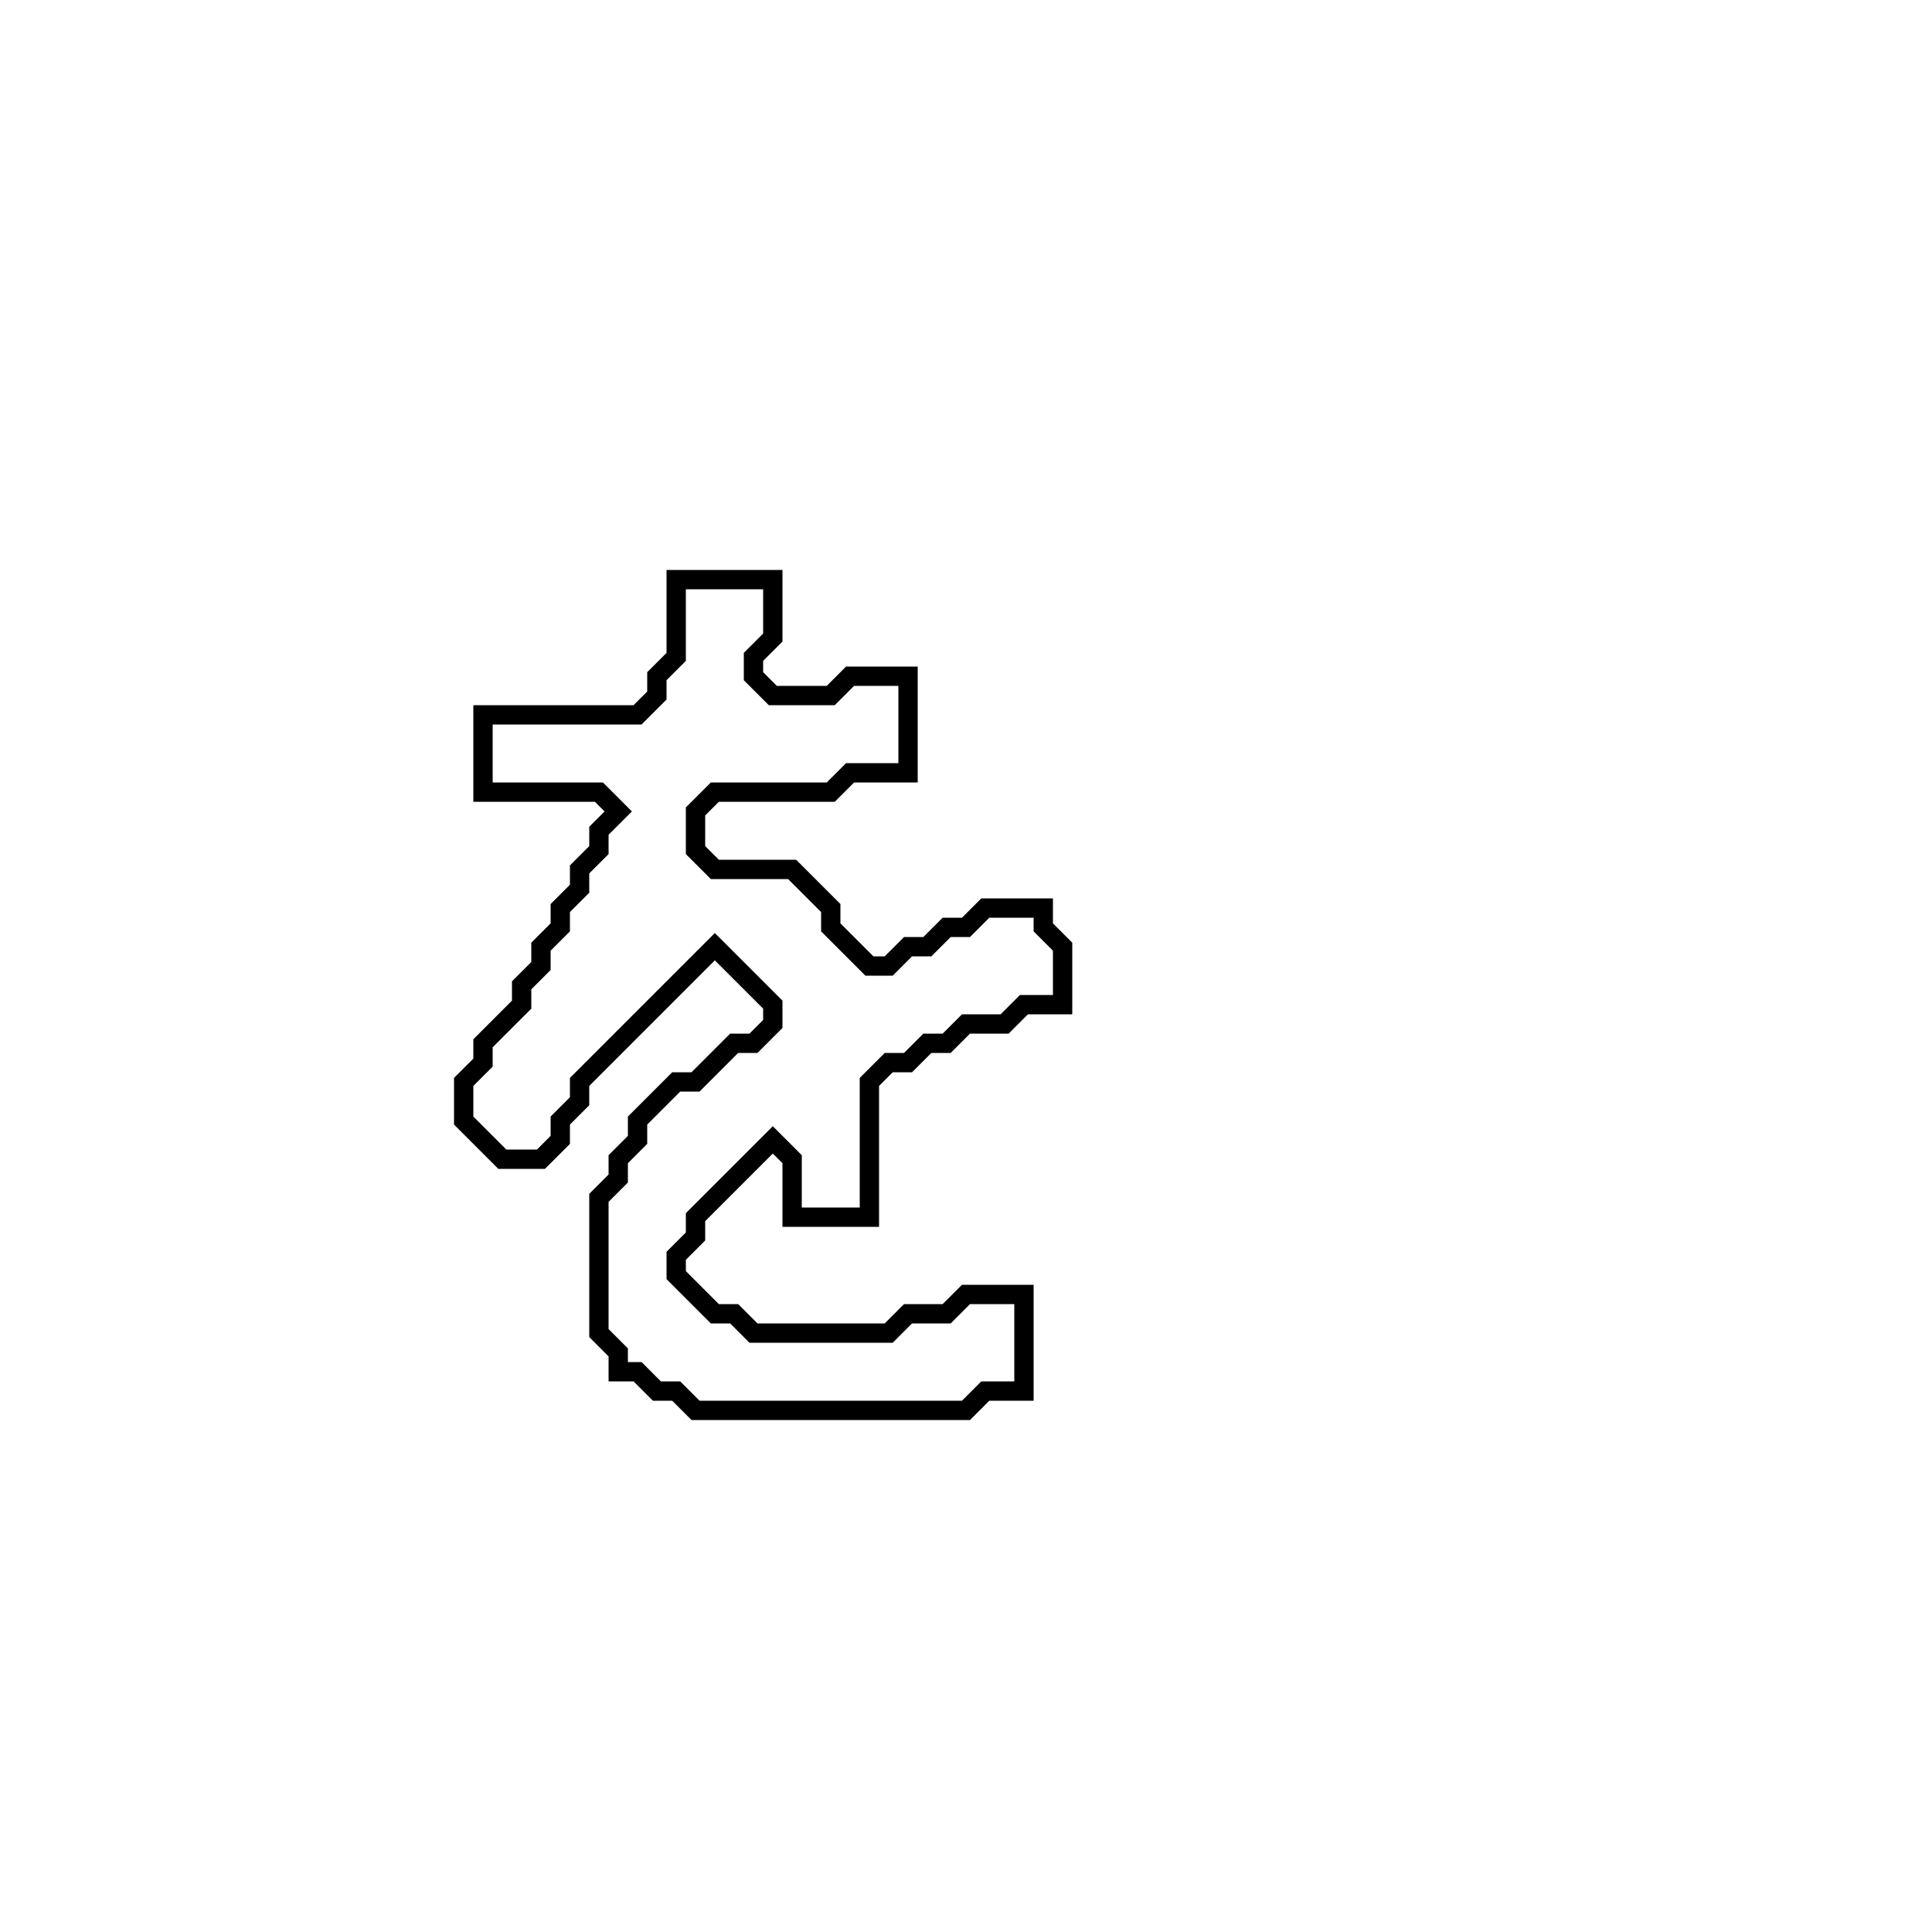 <?xml version="1.0" encoding="utf-8" ?>
<svg baseProfile="full" height="100" version="1.1" width="100" xmlns="http://www.w3.org/2000/svg" xmlns:ev="http://www.w3.org/2001/xml-events" xmlns:xlink="http://www.w3.org/1999/xlink"><defs /><polygon fill="none" id="1" points="35,30 35,34 34,35 34,36 33,37 25,37 25,41 31,41 32,42 31,43 31,44 30,45 30,46 29,47 29,48 28,49 28,50 27,51 27,52 25,54 25,55 24,56 24,58 26,60 28,60 29,59 29,58 30,57 30,56 37,49 40,52 40,53 39,54 38,54 36,56 35,56 33,58 33,59 32,60 32,61 31,62 31,69 32,70 32,71 33,71 34,72 35,72 36,73 50,73 51,72 53,72 53,67 50,67 49,68 47,68 46,69 39,69 38,68 37,68 35,66 35,65 36,64 36,63 40,59 41,60 41,63 45,63 45,56 46,55 47,55 48,54 49,54 50,53 52,53 53,52 55,52 55,49 54,48 54,47 51,47 50,48 49,48 48,49 47,49 46,50 45,50 43,48 43,47 41,45 37,45 36,44 36,42 37,41 43,41 44,40 47,40 47,35 44,35 43,36 40,36 39,35 39,34 40,33 40,30" stroke="black" stroke-width="1" /></svg>